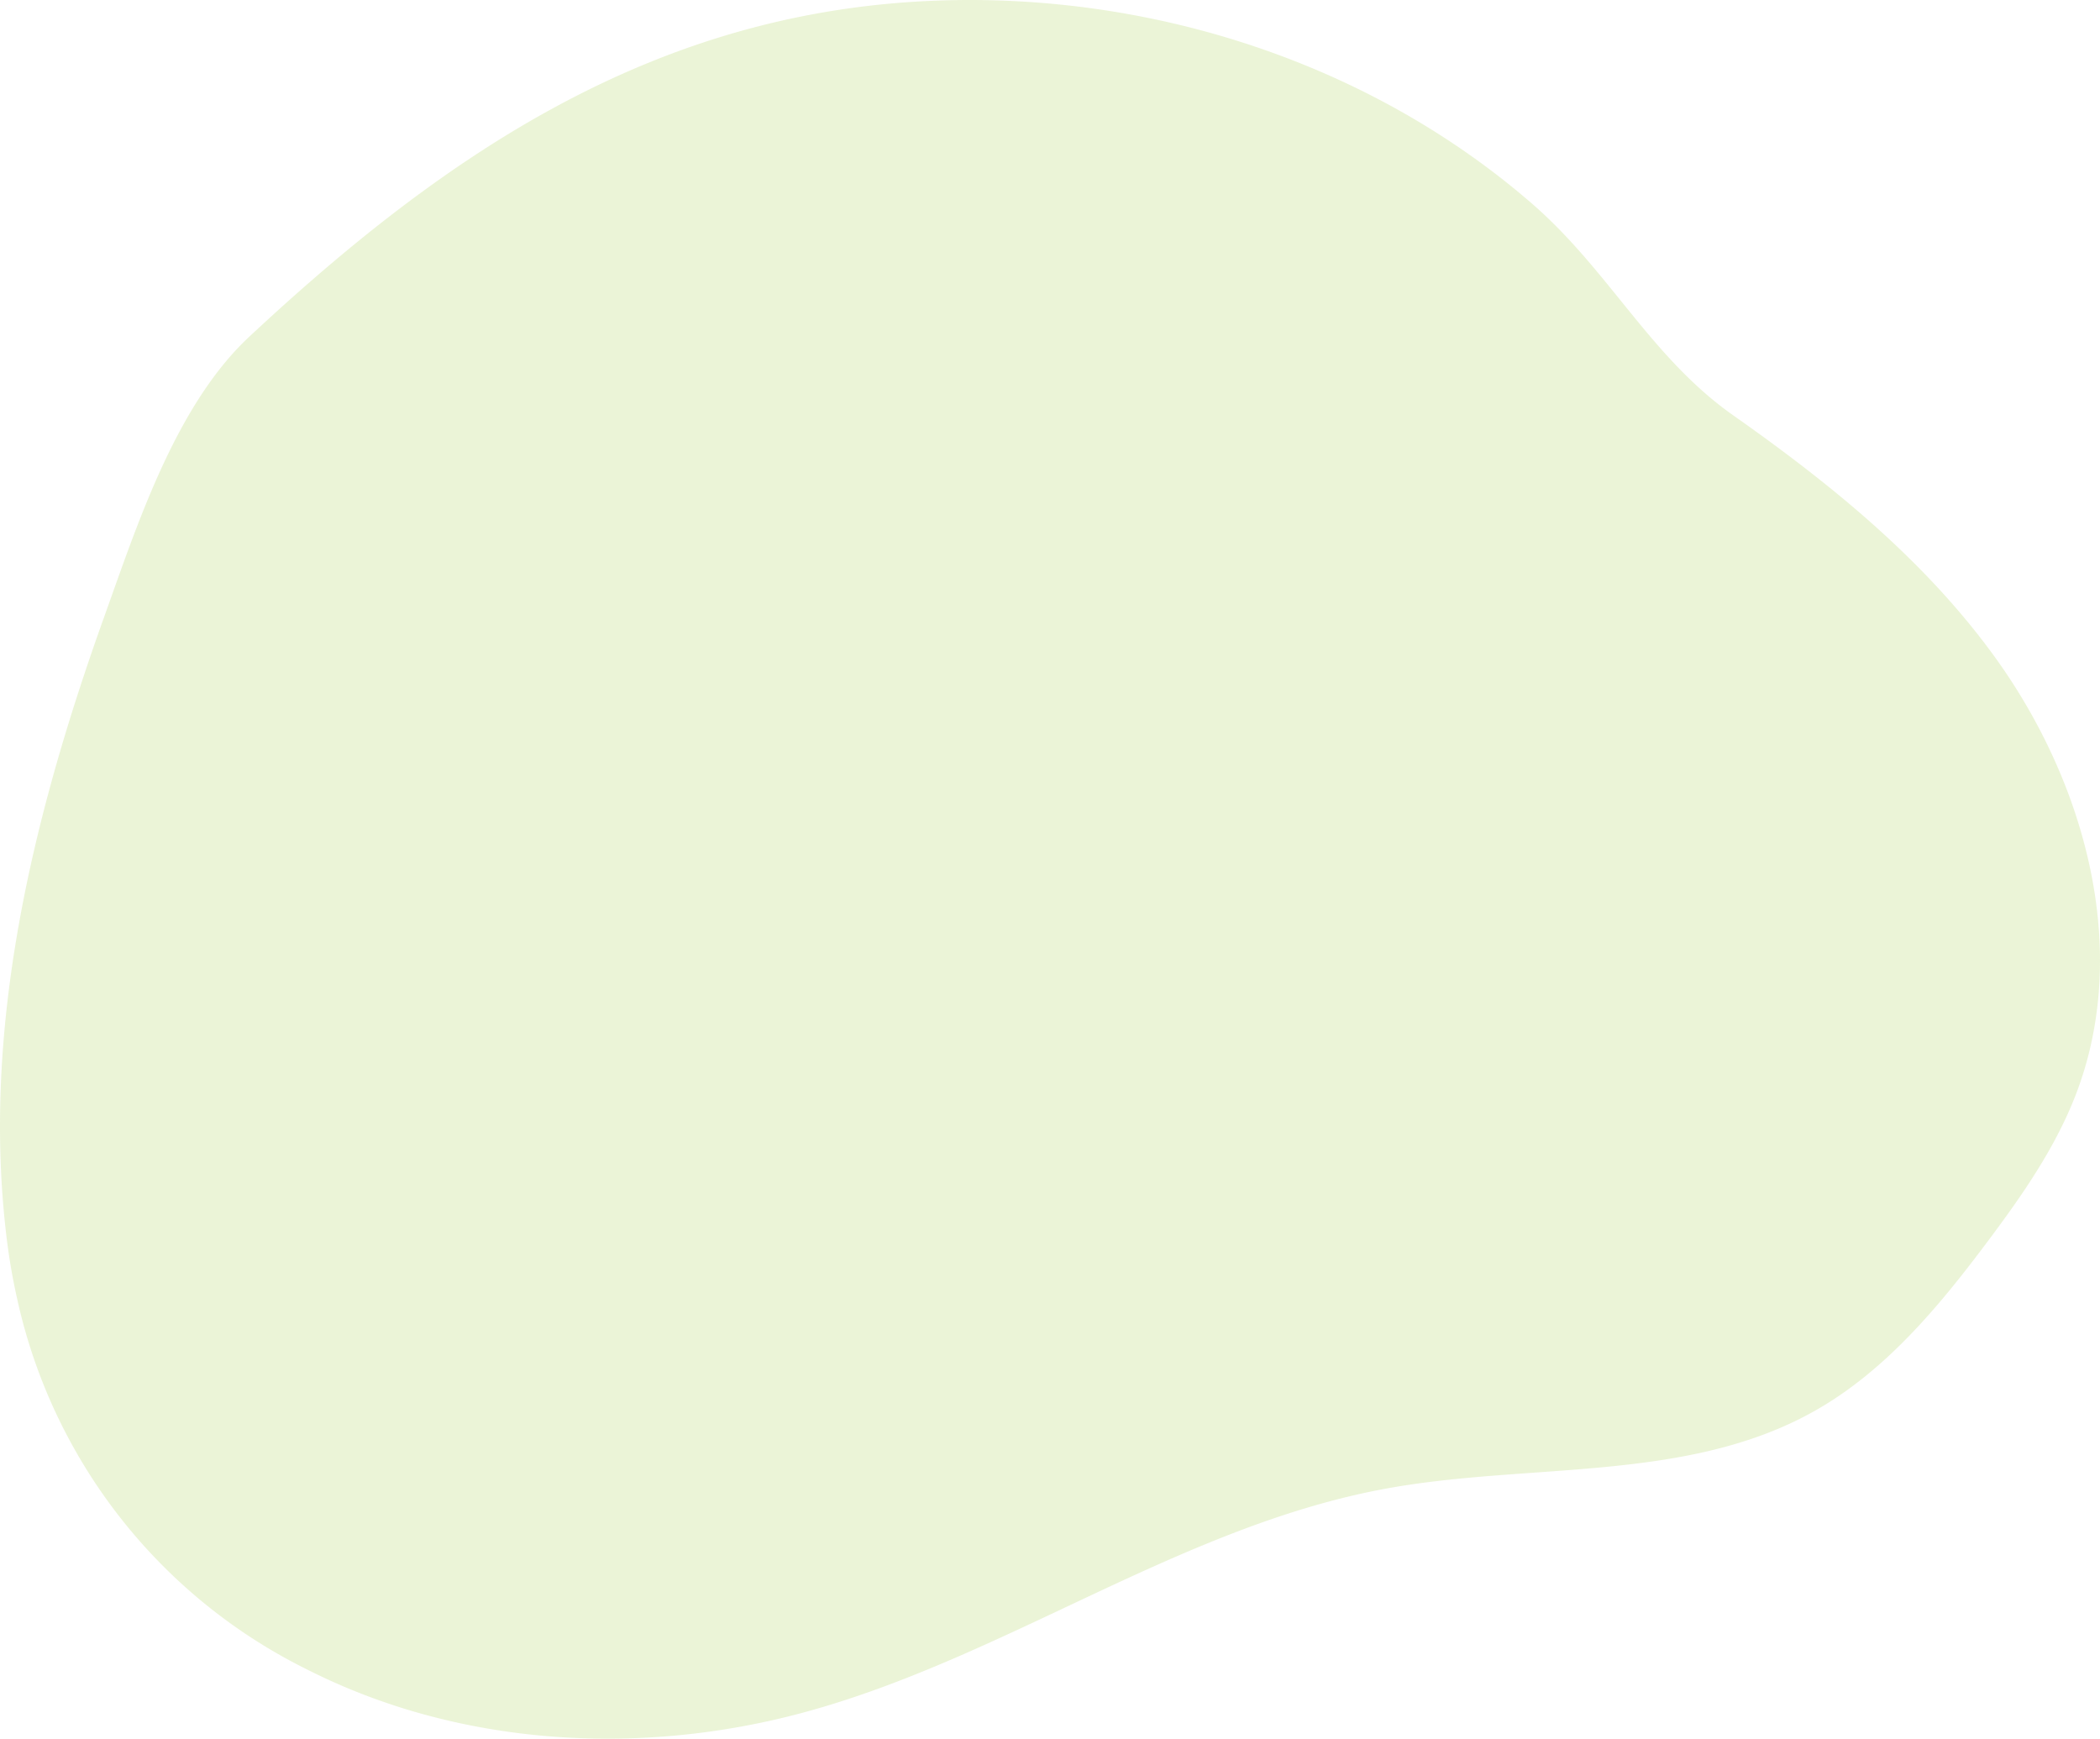 <svg xmlns="http://www.w3.org/2000/svg" width="285.209" height="236.109" viewBox="0 0 285.209 236.109">
  <path id="Path_223" data-name="Path 223" d="M59.023,470.959a73.744,73.744,0,0,0,39.343,50.323c20.577,10.443,45.151,11.89,67.427,5.869,27.4-7.4,51.366-25.381,79.29-30.44,19.448-3.523,40.68-.795,57.928-10.446,9.691-5.422,16.992-14.217,23.645-23.107,4.658-6.22,9.163-12.672,11.96-19.921,7.57-19.625,1.3-42.467-11.045-59.495-9.531-13.142-22.266-23.459-35.454-32.731-11.231-7.9-16.864-19.658-27.326-28.744-22.015-19.118-51.488-28.591-80.484-27.61-38.244,1.292-66.8,20.5-93.766,45.663-9.987,9.32-15.206,25.517-19.694,38.027-9.722,27.1-16.759,55.977-13.226,84.554Q58.129,467.007,59.023,470.959Z" transform="translate(-56.694 -294.588)" fill="#9fcc3b" opacity="0.2"/>
</svg>
